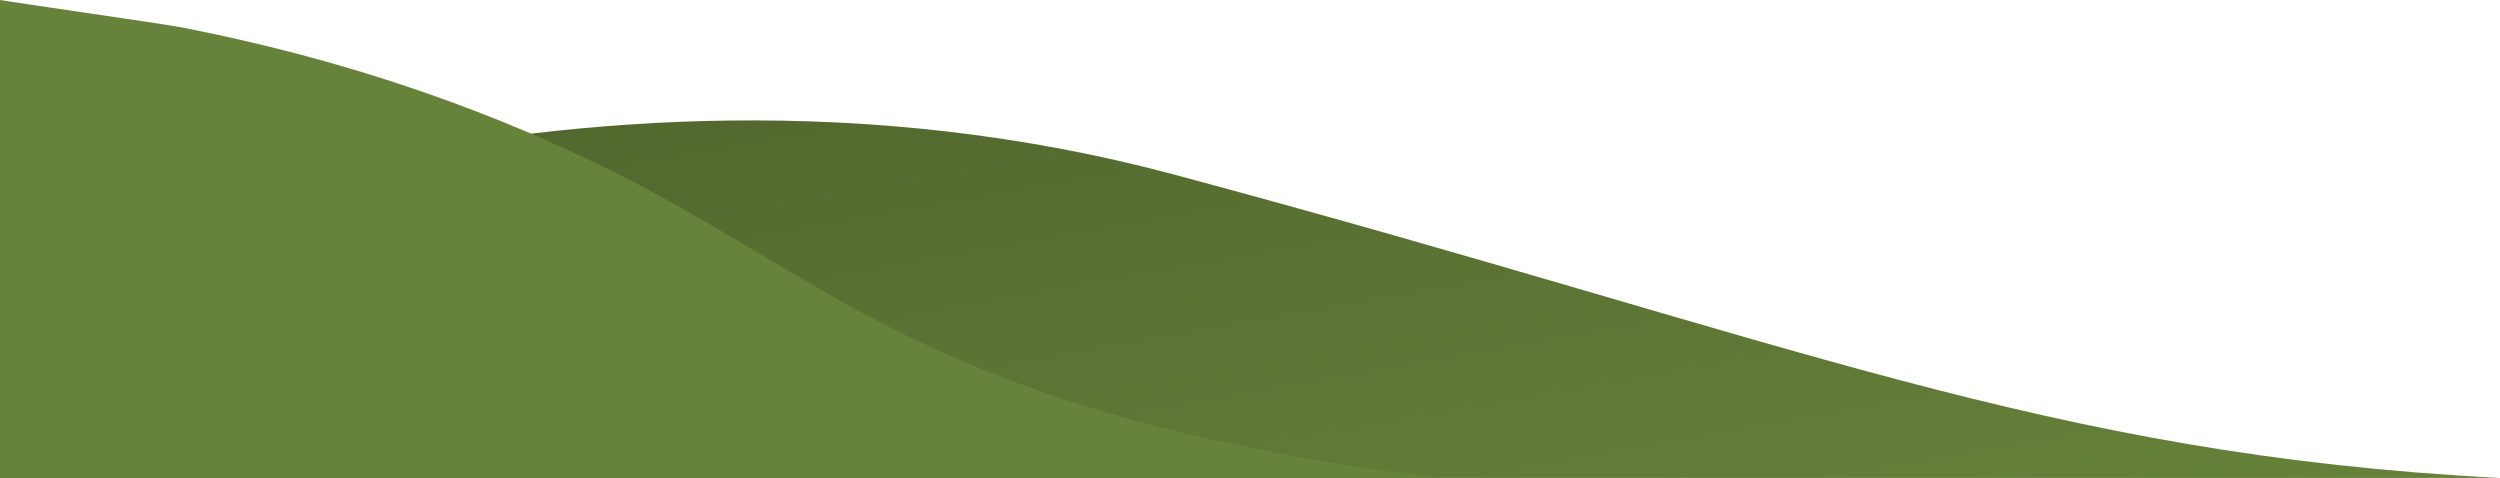 <?xml version="1.0" encoding="utf-8"?>
<!-- Generator: Adobe Illustrator 22.1.0, SVG Export Plug-In . SVG Version: 6.00 Build 0)  -->
<svg xmlns="http://www.w3.org/2000/svg" xmlns:xlink="http://www.w3.org/1999/xlink" x="0px" y="0px"
	 viewBox="0 0 589.5 112.7" style="enable-background:new 0 0 589.5 112.7;" xml:space="preserve">
<style type="text/css">
	.wave-7-bottom-0{fill:#67823a;}
</style>
<linearGradient id="wave7BottomID" gradientUnits="userSpaceOnUse" x1="275.629" y1="4.281" x2="303.638" y2="163.125">
	<stop class="stop-color-pink2" offset="0" style="stop-color:#52682e"/>
	<stop class="stop-color-pink" offset="1" style="stop-color:#67823a"/>
</linearGradient>
<path fill="url(#wave7BottomID)" d="M0,64.7c0,0,131.5-62.5,277-23.5s205,66,312.5,71.5H0L0,64.7z"/>
<path class="wave-7-bottom-0 fill-pink" d="M0,0c0,0.1,38.9,5.7,42.5,6.4c37.7,7.3,74.4,19.5,108.4,37.3c15.5,8.2,30.3,17.6,45.6,26.3
	c22.2,12.7,45.4,22.1,70.1,28.9c11,3,22.2,5.5,33.4,7.7c13.6,2.6,27.3,4.7,41,6.2c0,0-341,0-341,0S0,0.2,0,0z"/>
</svg>
